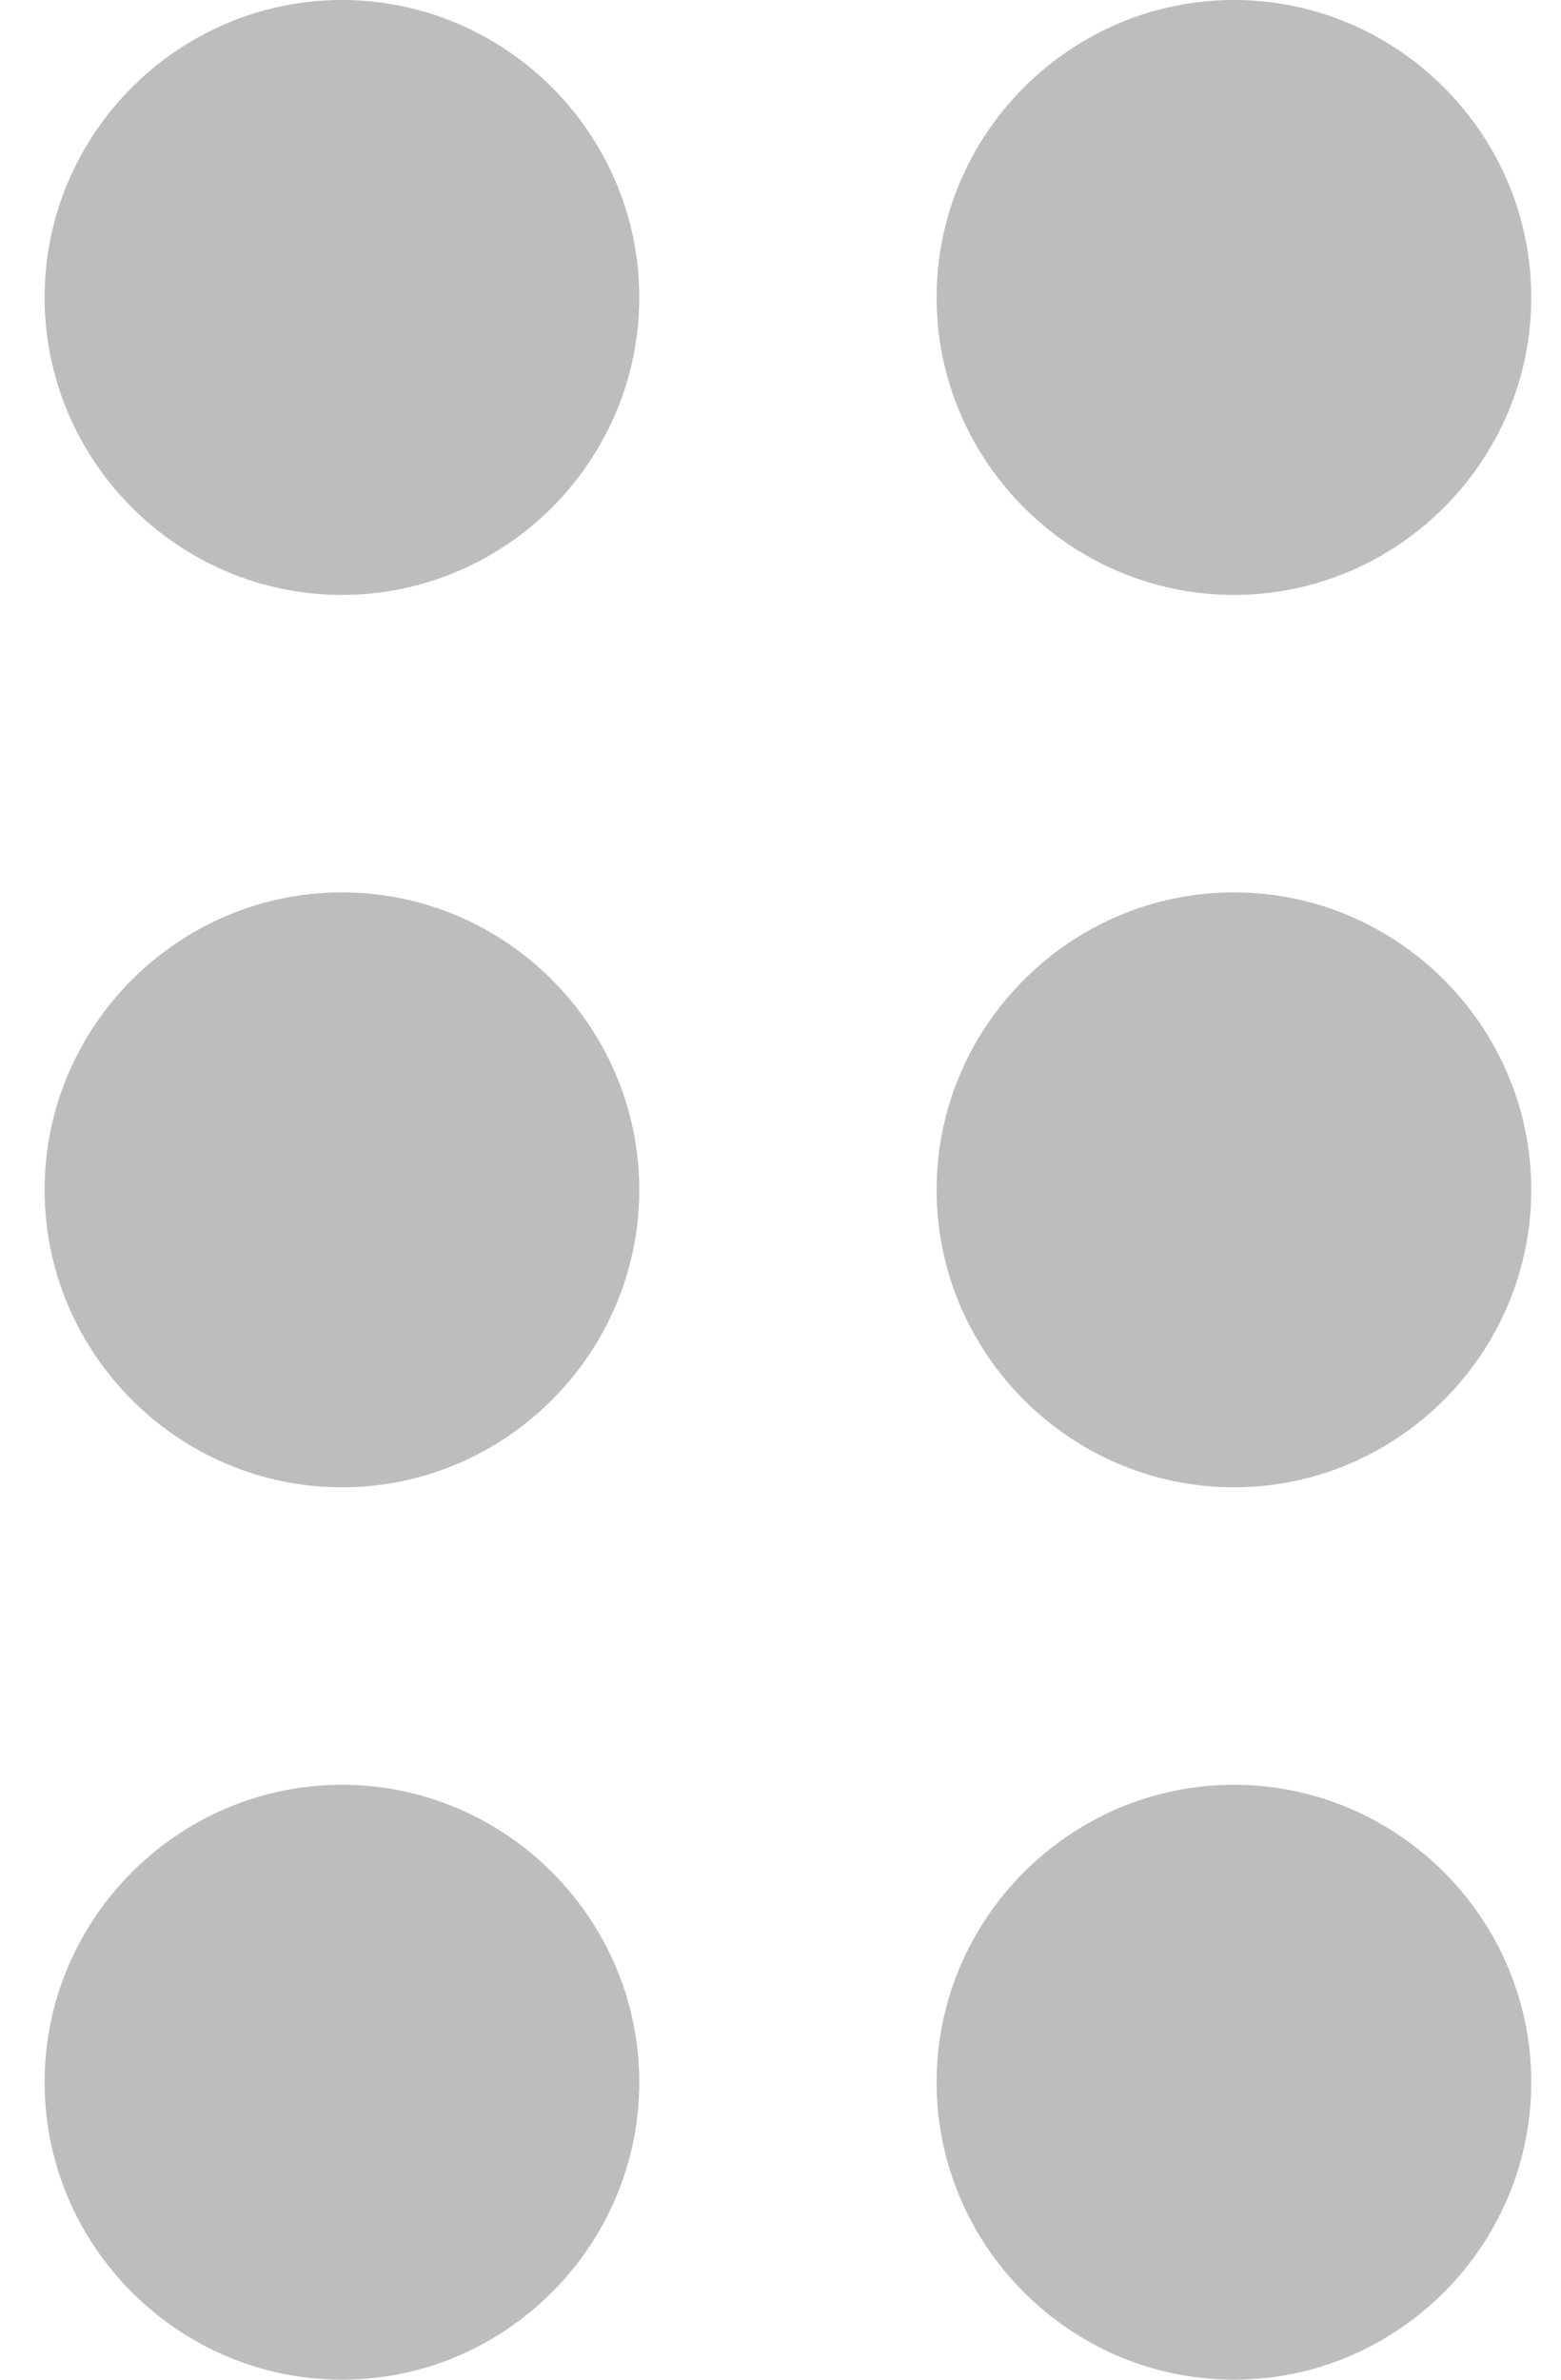 <svg
  width="21"
  height="32"
  viewBox="0 0 21 32"
  fill="none"
  xmlns="http://www.w3.org/2000/svg"
>
<path
    d="M8.6 28C8.6 30.2 6.8 32 4.6 32C2.4 32 0.6 30.2 0.6 28C0.6 25.8 2.4 24 4.6 24C6.8 24 8.6 25.8 8.6 28ZM4.6 12C2.4 12 0.6 13.8 0.6 16C0.6 18.2 2.4 20 4.6 20C6.8 20 8.6 18.2 8.6 16C8.6 13.8 6.8 12 4.6 12ZM4.6 0C2.4 0 0.6 1.8 0.6 4C0.6 6.2 2.4 8 4.6 8C6.8 8 8.6 6.2 8.6 4C8.6 1.8 6.8 0 4.6 0ZM16.6 8C18.8 8 20.6 6.2 20.6 4C20.6 1.8 18.8 0 16.6 0C14.4 0 12.6 1.8 12.6 4C12.6 6.2 14.4 8 16.6 8ZM16.6 12C14.4 12 12.6 13.8 12.6 16C12.6 18.2 14.4 20 16.6 20C18.8 20 20.6 18.2 20.6 16C20.6 13.8 18.8 12 16.6 12ZM16.6 24C14.4 24 12.6 25.8 12.6 28C12.6 30.2 14.4 32 16.6 32C18.8 32 20.6 30.2 20.6 28C20.6 25.8 18.8 24 16.6 24Z"
    fill="#BDBDBD"
  />
</svg>
